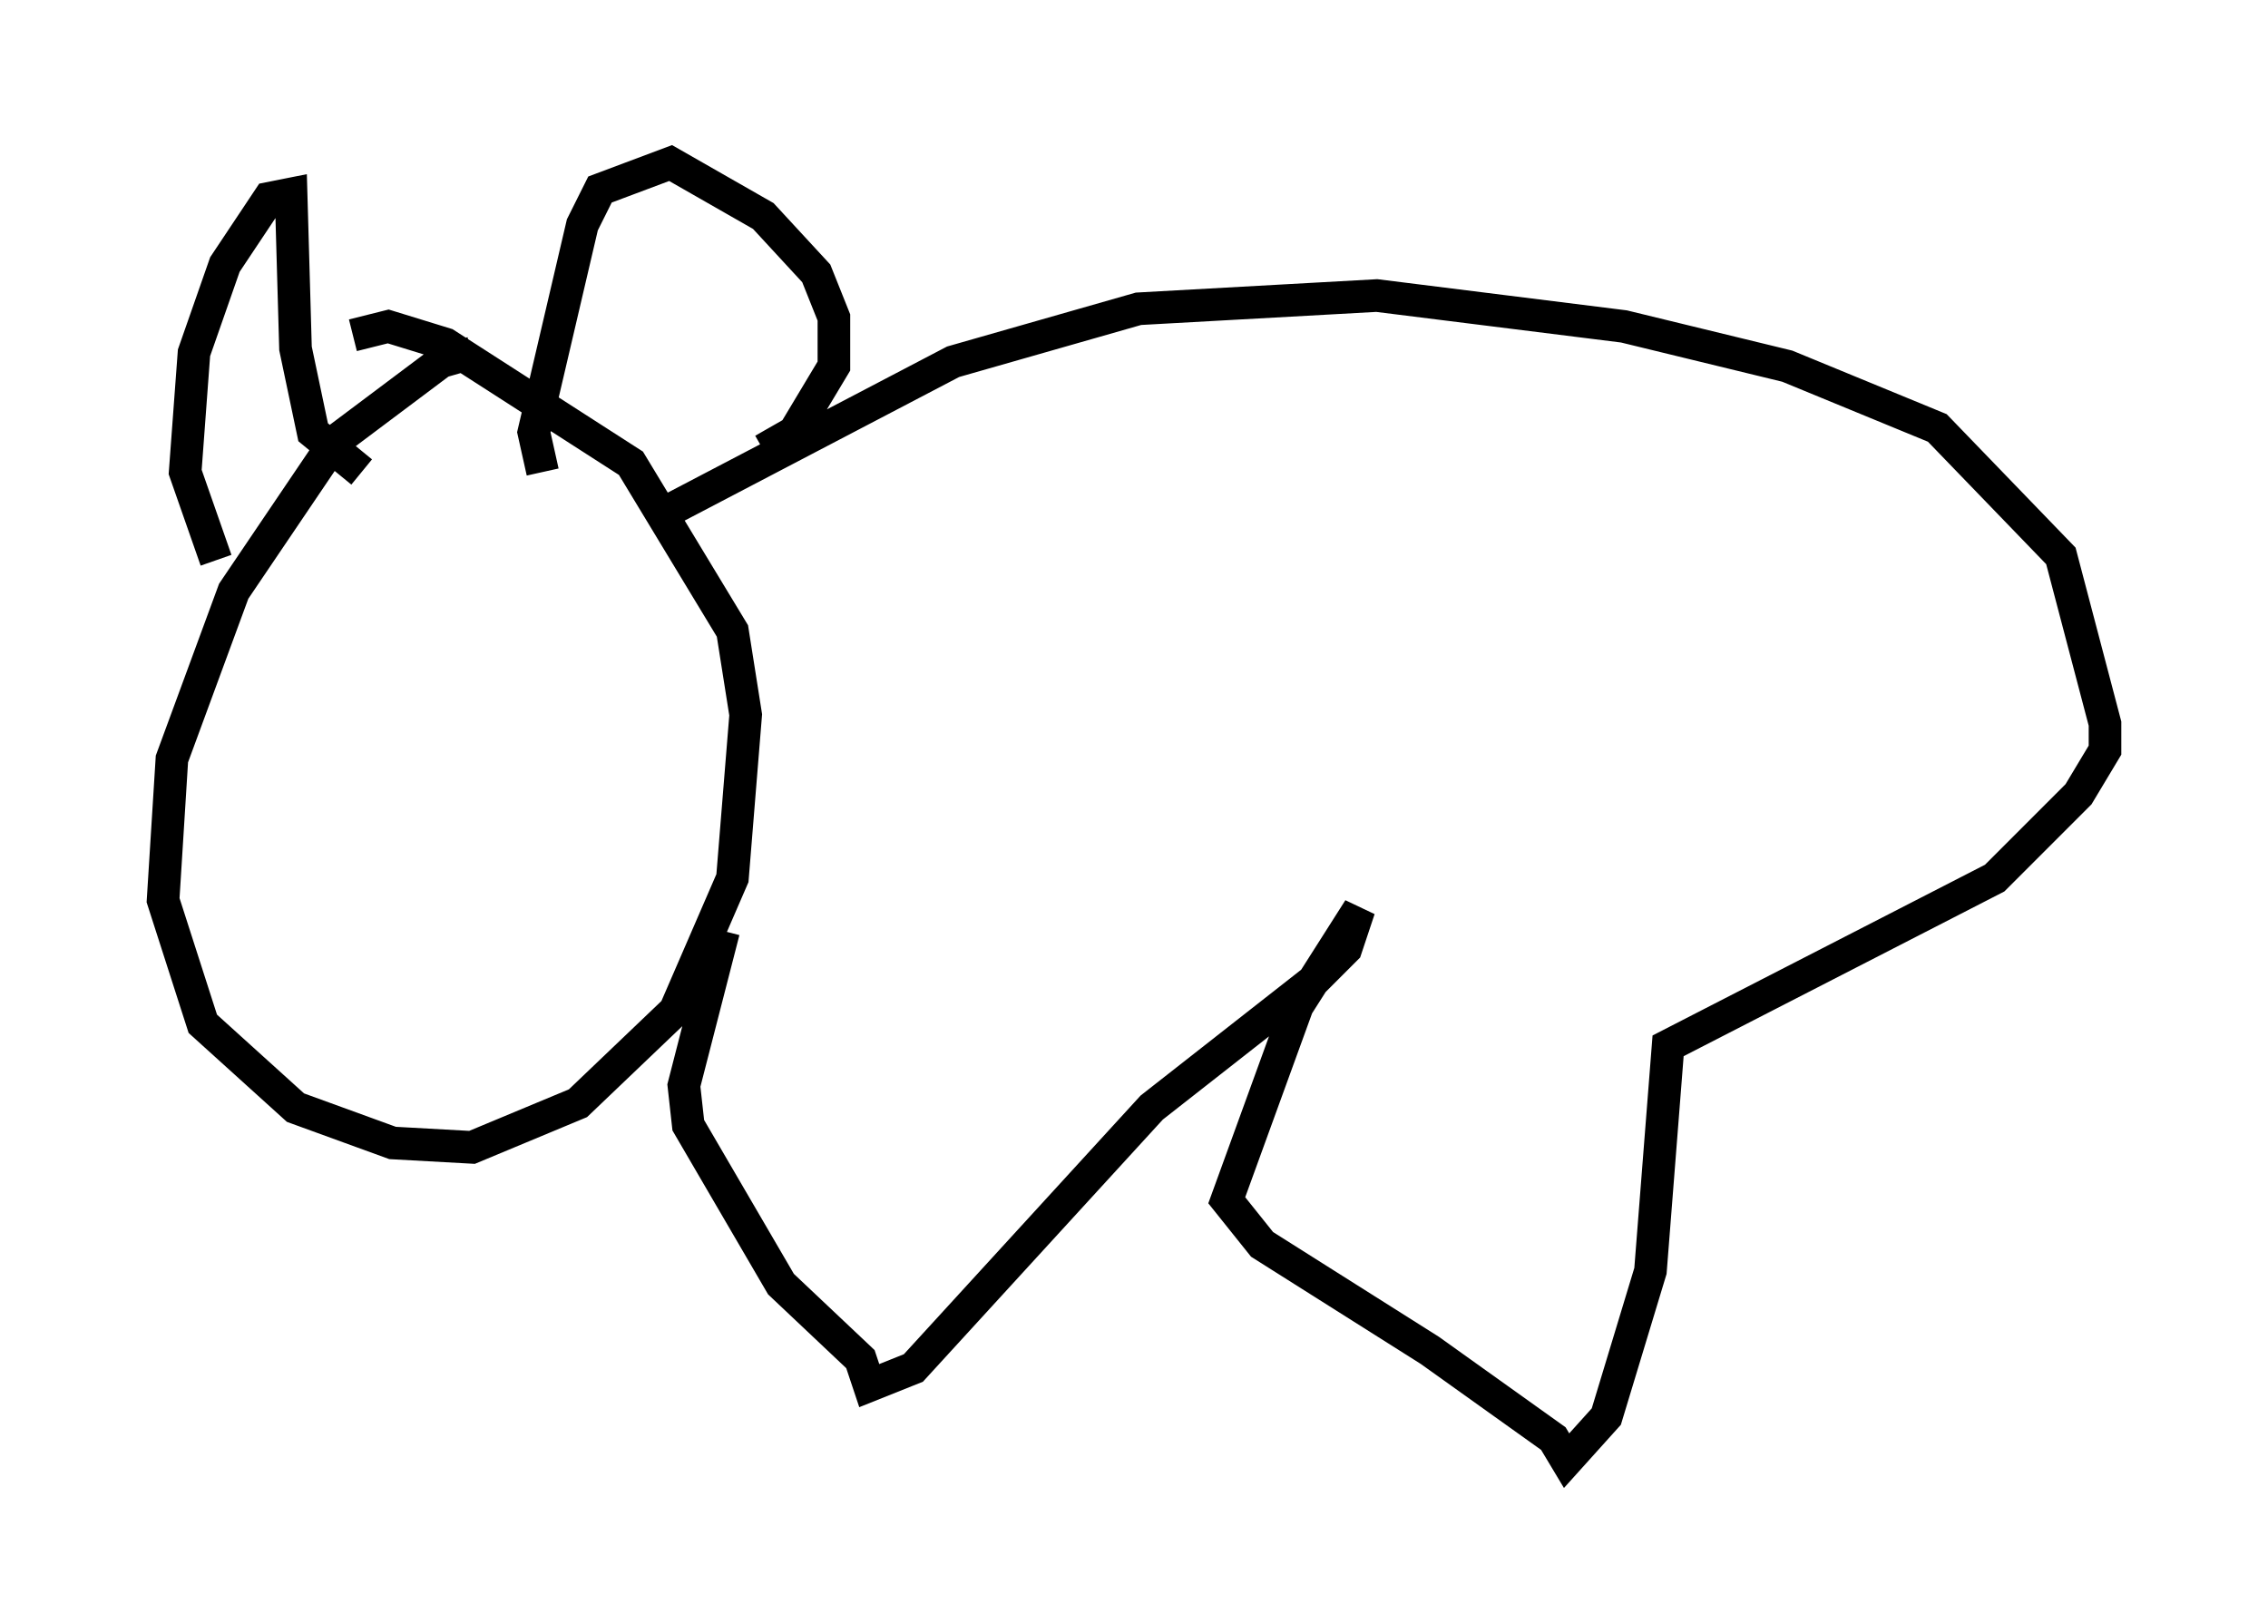 <?xml version="1.0" encoding="utf-8" ?>
<svg baseProfile="full" height="49.783" version="1.1" width="69.539" xmlns="http://www.w3.org/2000/svg" xmlns:ev="http://www.w3.org/2001/xml-events" xmlns:xlink="http://www.w3.org/1999/xlink"><defs /><rect fill="white" height="49.783" width="69.539" x="0" y="0" /><path d="M15.284, 11.36 m-0.812, -0.541 l-0.947, 0.271 -3.248, 2.436 l-3.112, 4.601 -1.894, 5.142 l-0.271, 4.33 1.218, 3.789 l2.842, 2.571 2.977, 1.083 l2.436, 0.135 3.248, -1.353 l2.977, -2.842 1.759, -4.059 l0.406, -5.007 -0.406, -2.571 l-3.112, -5.142 -5.683, -3.654 l-1.759, -0.541 -1.083, 0.271 m9.607, 5.413 l8.796, -4.601 5.683, -1.624 l7.307, -0.406 7.578, 0.947 l5.007, 1.218 4.601, 1.894 l3.789, 3.924 1.353, 5.142 l0.0, 0.812 -0.812, 1.353 l-2.571, 2.571 -10.013, 5.142 l-0.541, 6.901 -1.353, 4.465 l-1.218, 1.353 -0.406, -0.677 l-3.789, -2.706 -5.142, -3.248 l-1.083, -1.353 2.165, -5.954 l1.894, -2.977 -0.406, 1.218 l-0.947, 0.947 -5.007, 3.924 l-7.307, 7.984 -1.353, 0.541 l-0.271, -0.812 -2.436, -2.3 l-2.842, -4.871 -0.135, -1.218 l1.218, -4.736 m-5.548, -14.073 l-0.271, -1.218 1.488, -6.36 l0.541, -1.083 2.165, -0.812 l2.842, 1.624 1.624, 1.759 l0.541, 1.353 0.0, 1.488 l-1.218, 2.03 -0.947, 0.541 m-12.314, 0.677 l-1.488, -1.218 -0.541, -2.571 l-0.135, -4.736 -0.677, 0.135 l-1.353, 2.03 -0.947, 2.706 l-0.271, 3.654 0.947, 2.706 m5.683, 3.789 l0.0, 0.0 " fill="none" stroke="black" stroke-width="1" /></svg>